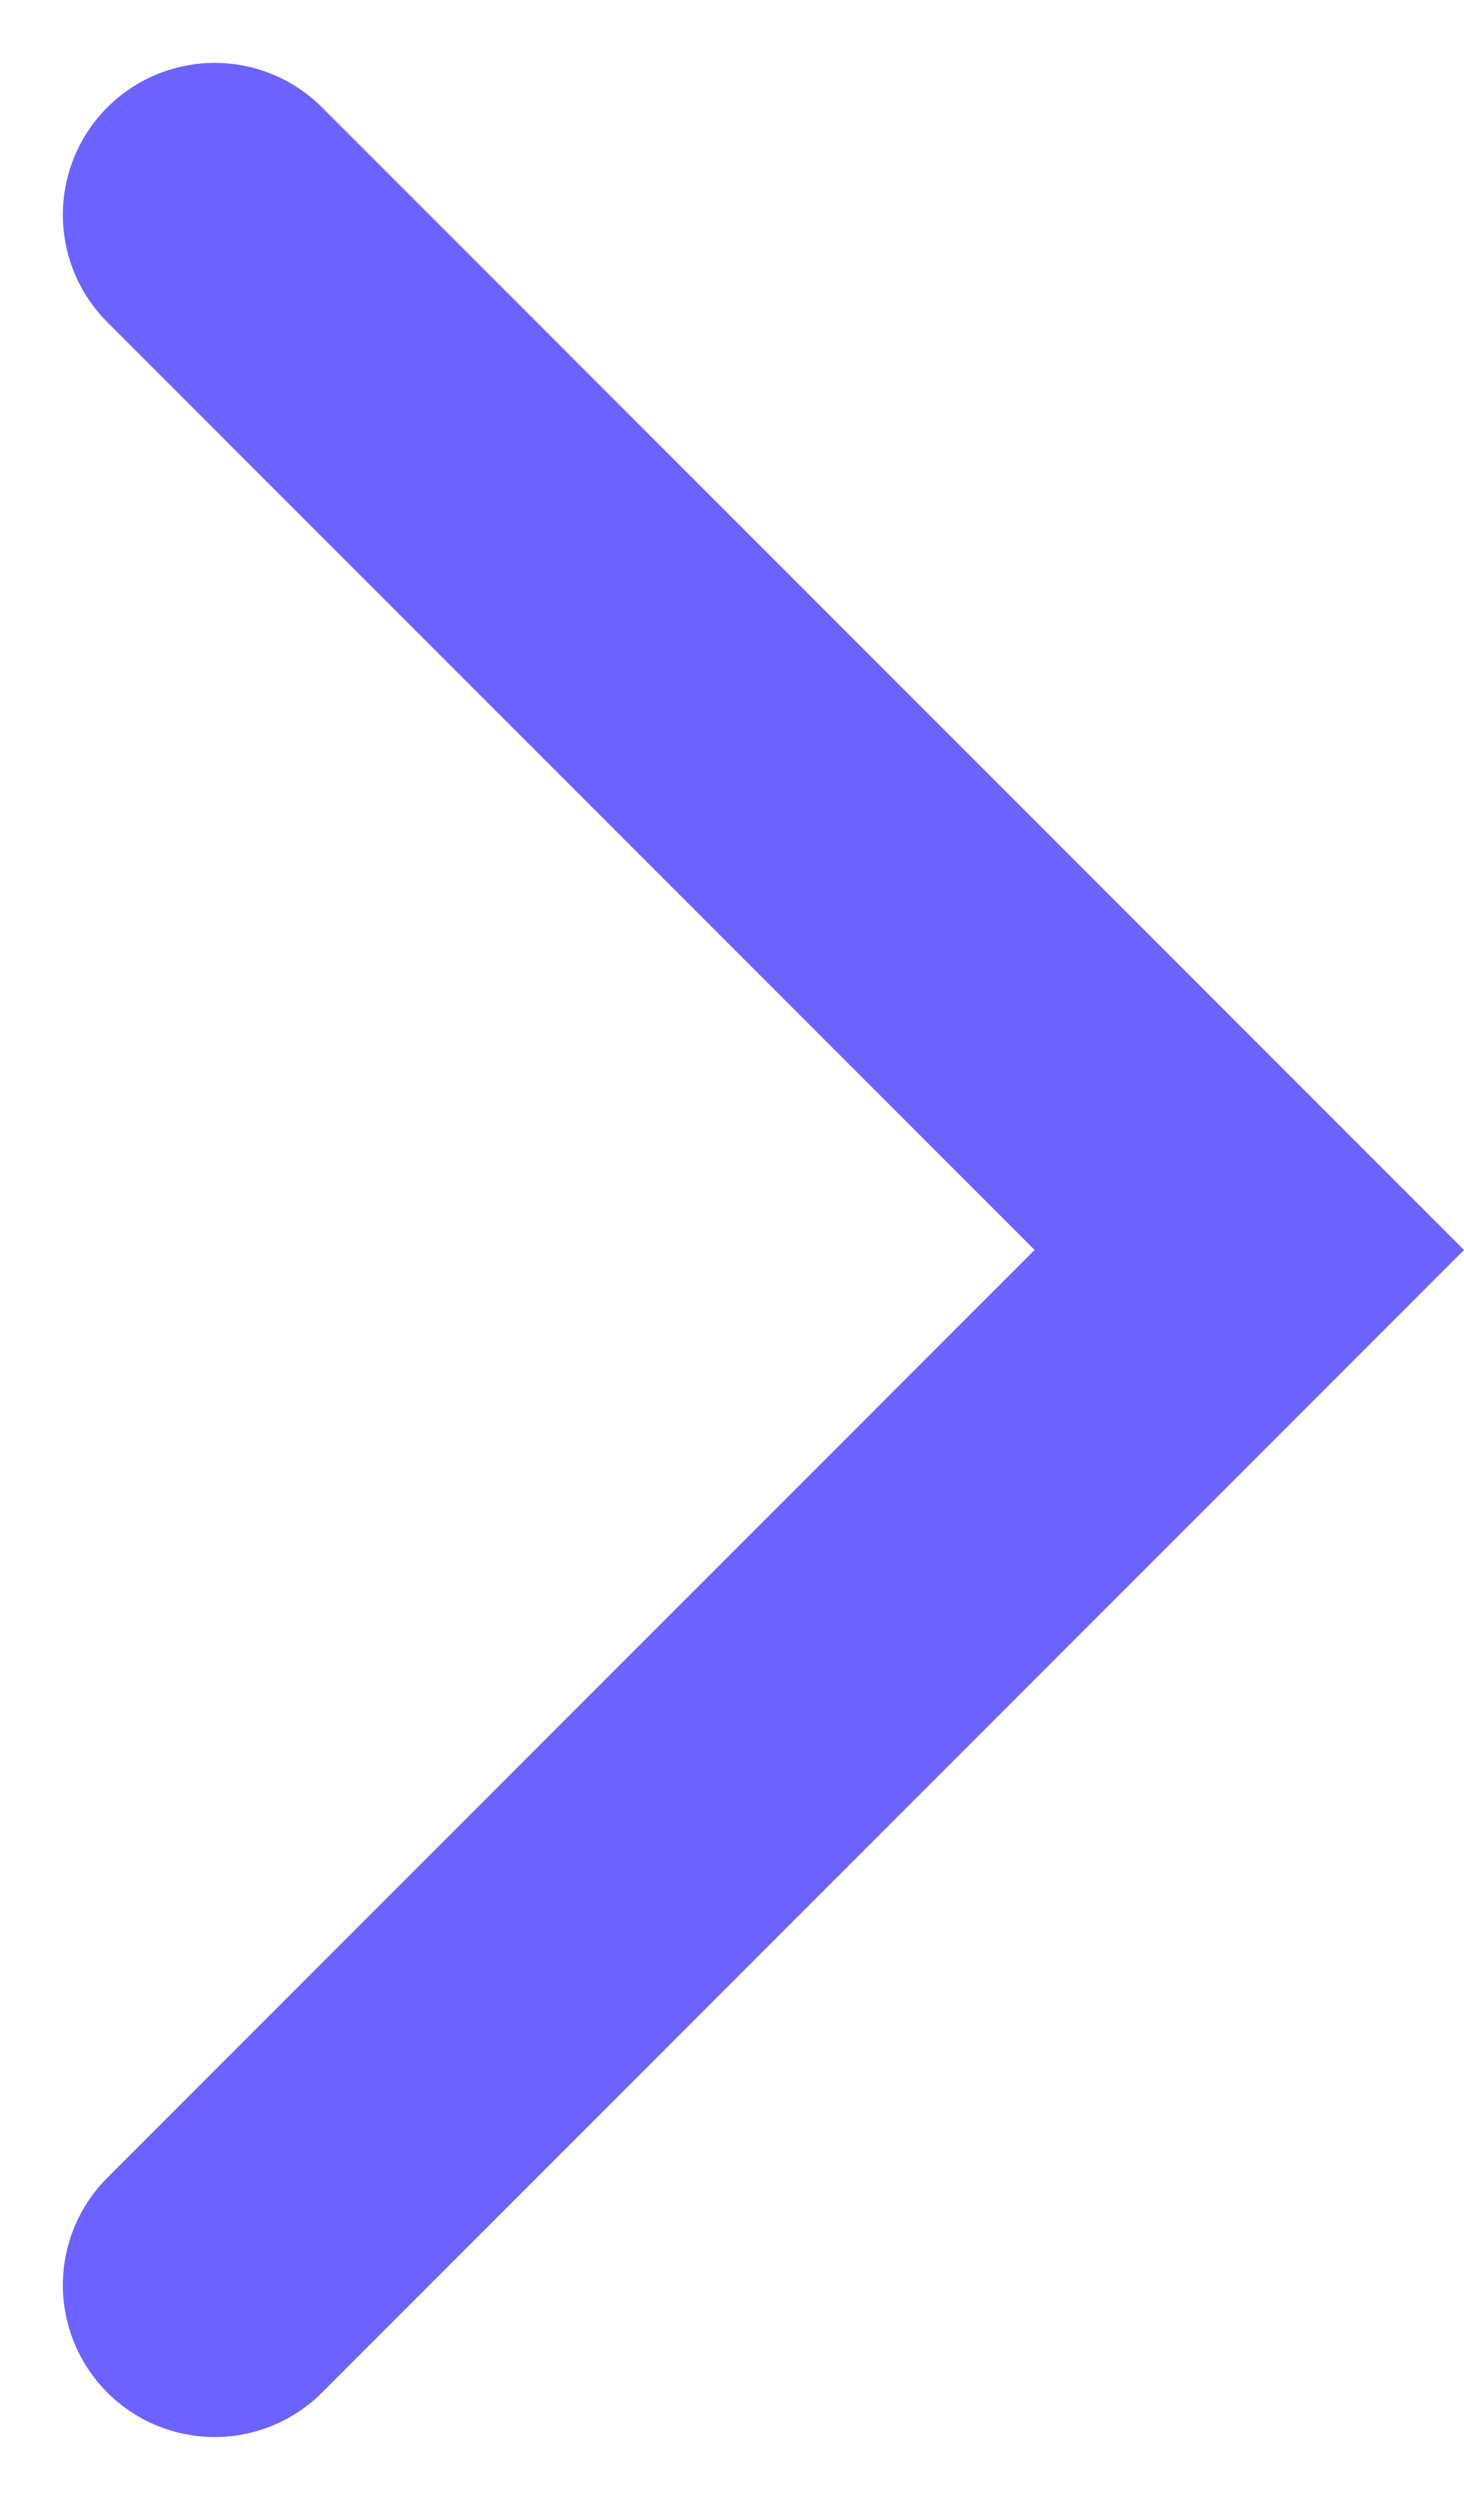 <svg xmlns="http://www.w3.org/2000/svg" width="14.465" height="24.689" viewBox="0 0 14.465 24.689">
<defs>
<style>
</style></defs>
<path class="a" fill="none" stroke="#6c63ff" stroke-linecap="round" stroke-width="3px" d="M4764.576,752.44l10.223,10.223-10.223,10.223" transform="translate(-4762.455 -750.319)"/>
</svg>